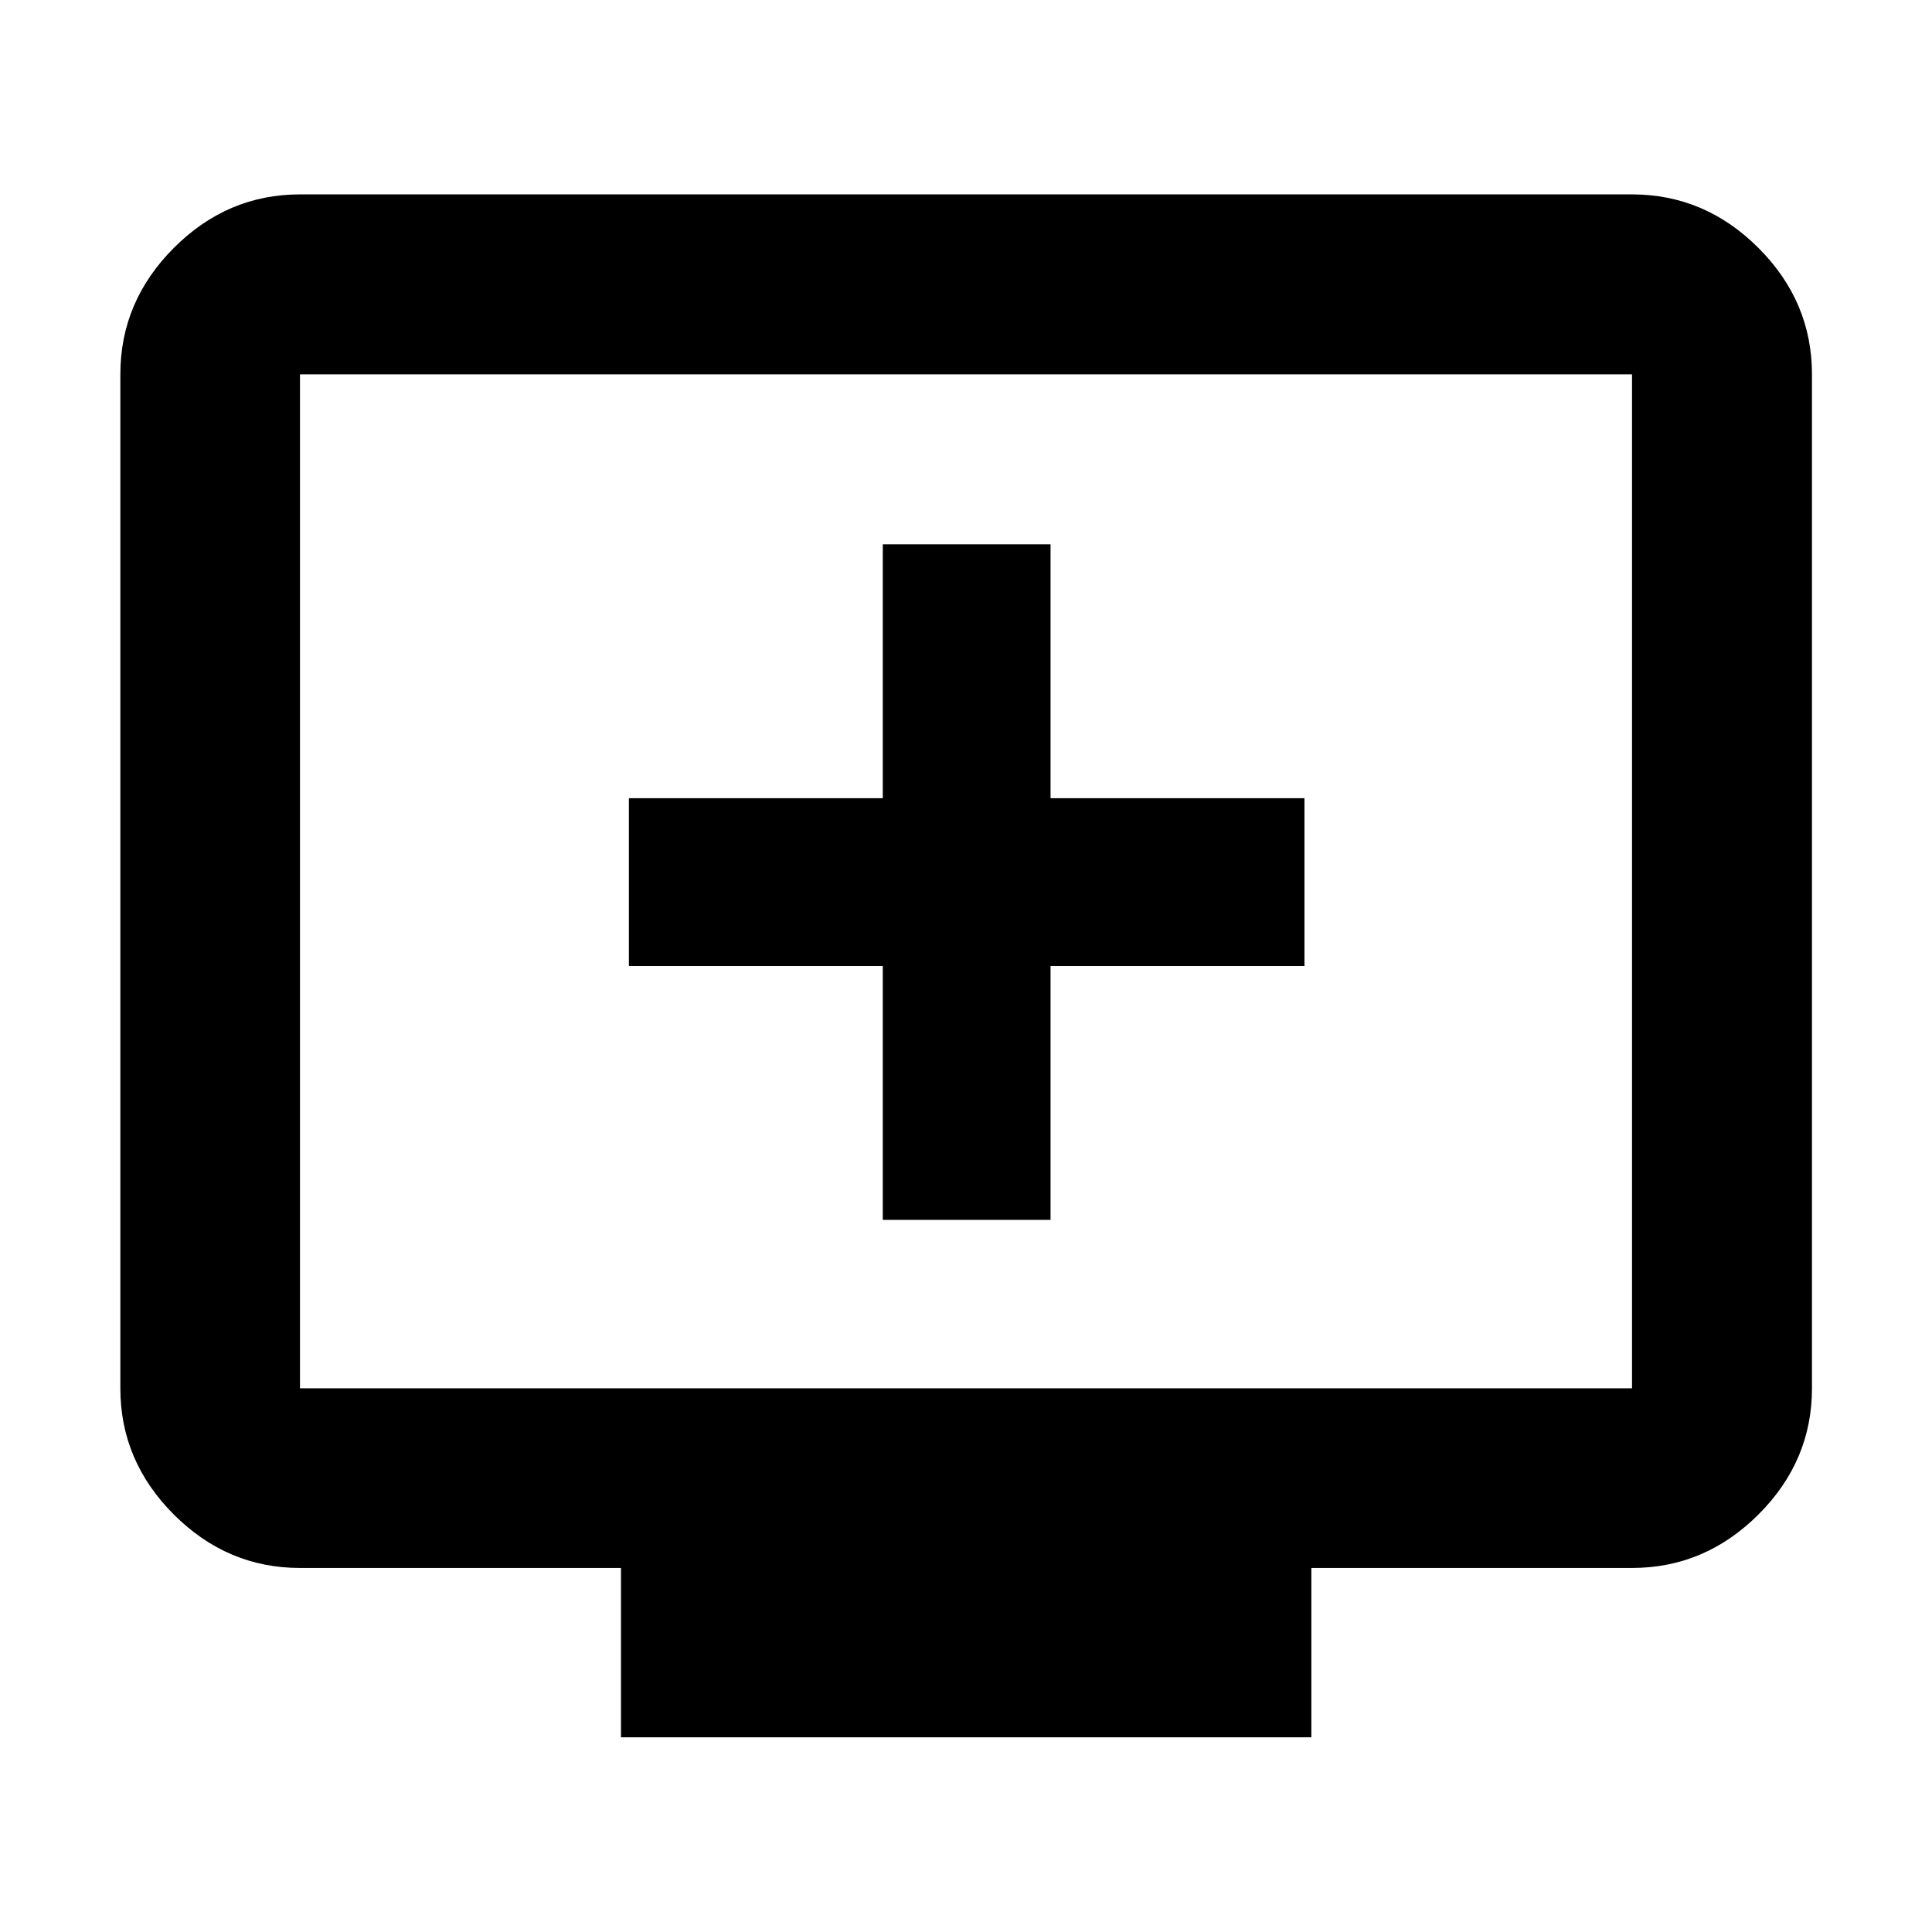 <svg xmlns="http://www.w3.org/2000/svg" height="40" viewBox="0 -960 960 960" width="40"><path d="M438.65-353.84h83.36v-126.17h126.17v-83.36H522.01v-126.17h-83.36v126.17H312.49v83.36h126.16v126.17ZM308.56-96.75v-84.14h-159.5q-36.14 0-62.7-26.56-26.56-26.56-26.56-62.7v-503.84q0-36.2 26.56-62.81t62.7-26.61h661.88q36.21 0 62.82 26.61 26.6 26.61 26.6 62.81v503.84q0 36.14-26.6 62.7-26.61 26.56-62.82 26.56H651.6v84.14H308.56Zm-159.5-173.4h661.88v-503.84H149.06v503.84Zm0 0v-503.84 503.84Z"/></svg>